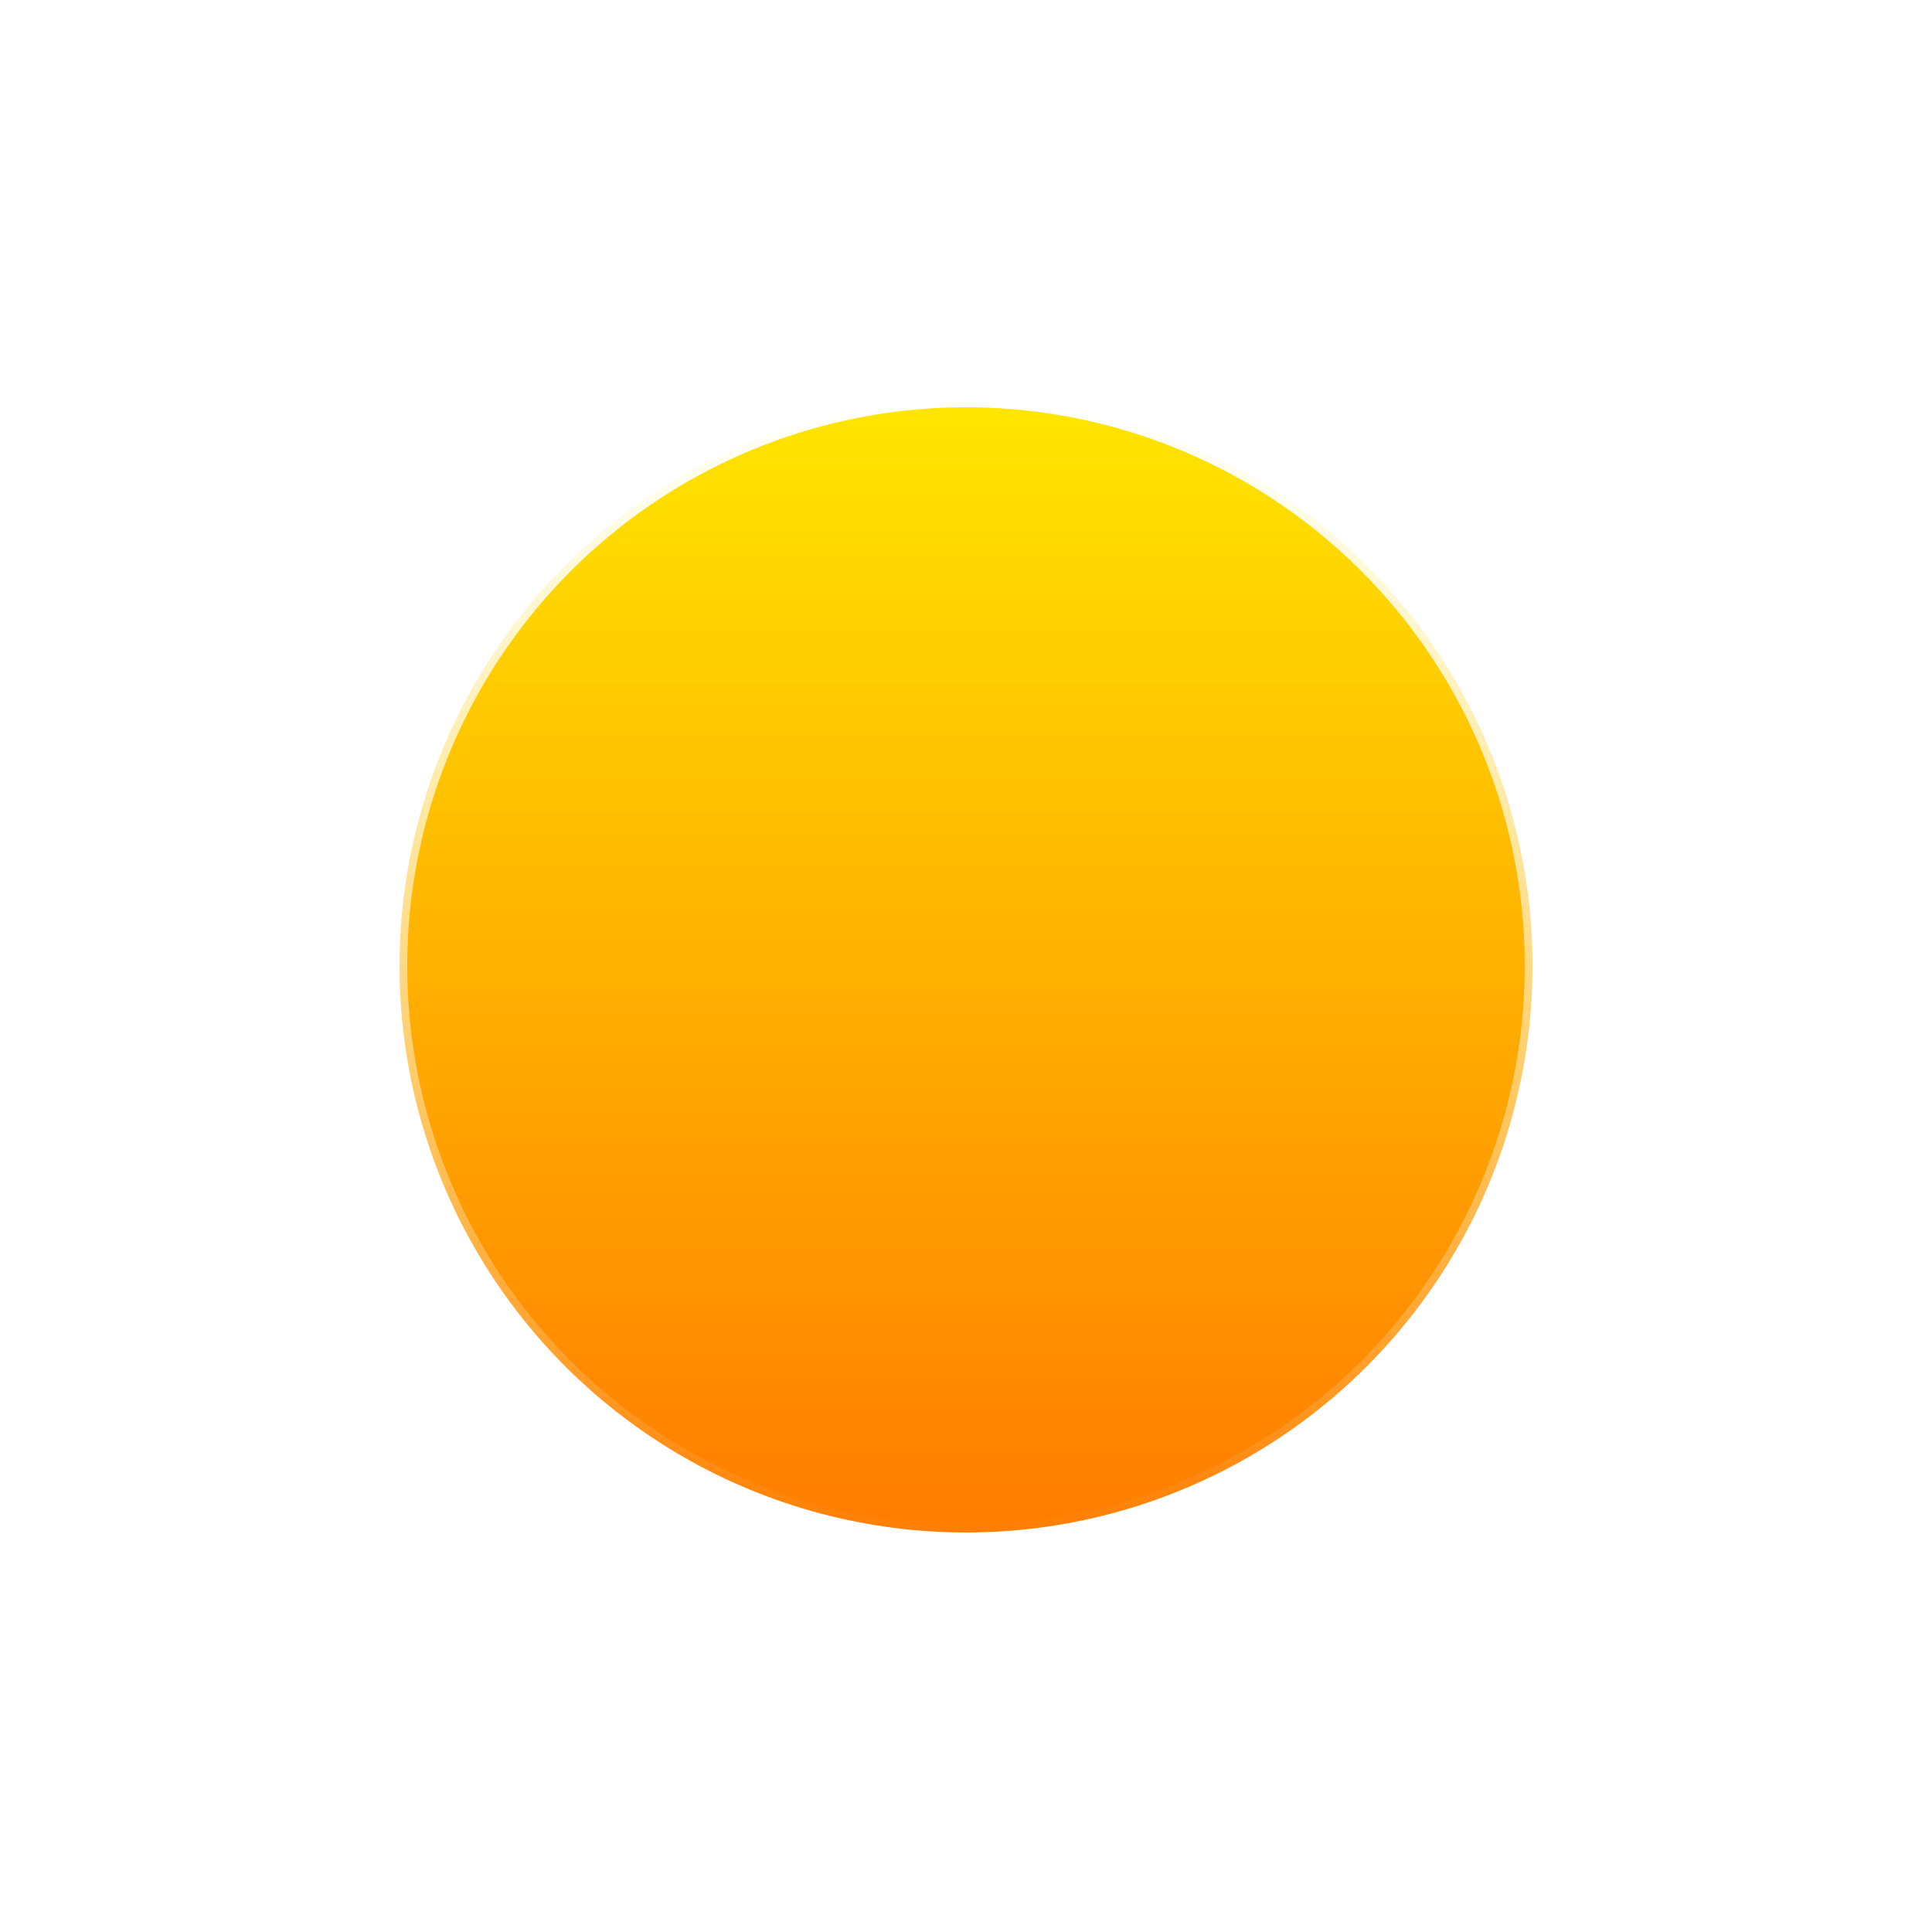 <?xml version="1.0" encoding="UTF-8" standalone="no"?>
<svg
   enable-background="new"
   viewBox="0 0 48 48"
   version="1.1"
   id="svg8"
   sodipodi:docname="weather-clear.svg"
   inkscape:version="1.4.1 (unknown)"
   xmlns:inkscape="http://www.inkscape.org/namespaces/inkscape"
   xmlns:sodipodi="http://sodipodi.sourceforge.net/DTD/sodipodi-0.dtd"
   xmlns="http://www.w3.org/2000/svg"
   xmlns:svg="http://www.w3.org/2000/svg">
  <defs
     id="defs8">
    <filter
       id="filter0_f_2_163"
       x="480"
       y="373"
       width="210"
       height="210"
       filterUnits="userSpaceOnUse"
       color-interpolation-filters="sRGB">
      <feFlood
         flood-opacity="0"
         result="BackgroundImageFix"
         id="feFlood14" />
      <feBlend
         mode="normal"
         in="SourceGraphic"
         in2="BackgroundImageFix"
         result="shape"
         id="feBlend14" />
      <feGaussianBlur
         stdDeviation="22"
         result="effect1_foregroundBlur_2_163"
         id="feGaussianBlur14" />
    </filter>
    <linearGradient
       id="paint0_linear_2_163"
       x1="585"
       y1="421"
       x2="585"
       y2="539"
       gradientUnits="userSpaceOnUse">
      <stop
         stop-color="#FFE600"
         id="stop28" />
      <stop
         offset="1"
         stop-color="#FF7A00"
         id="stop29" />
    </linearGradient>
    <linearGradient
       id="paint1_linear_2_163"
       x1="585"
       y1="421"
       x2="585"
       y2="539"
       gradientUnits="userSpaceOnUse">
      <stop
         stop-color="white"
         id="stop30" />
      <stop
         offset="1"
         stop-color="white"
         stop-opacity="0"
         id="stop31" />
    </linearGradient>
    <mask
       id="mask0_2_163"
       maskUnits="userSpaceOnUse"
       x="526"
       y="454"
       width="118"
       height="85">
      <path
         d="m 644,480 c 0,32.585 -26.415,59 -59,59 -32.585,0 -59,-26.415 -59,-59 0,-32.585 21.915,-25 54.5,-25 32.585,0 63.5,-7.585 63.5,25 z"
         fill="url(#paint2_linear_2_163)"
         id="path2" />
    </mask>
    <linearGradient
       id="paint2_linear_2_163"
       x1="585"
       y1="421"
       x2="585"
       y2="539"
       gradientUnits="userSpaceOnUse">
      <stop
         stop-color="#FFD600"
         id="stop32" />
      <stop
         offset="1"
         stop-color="#FF7A00"
         id="stop33" />
    </linearGradient>
    <filter
       id="filter1_f_2_163"
       x="423"
       y="454"
       width="266"
       height="191"
       filterUnits="userSpaceOnUse"
       color-interpolation-filters="sRGB">
      <feFlood
         flood-opacity="0"
         result="BackgroundImageFix"
         id="feFlood15" />
      <feBlend
         mode="normal"
         in="SourceGraphic"
         in2="BackgroundImageFix"
         result="shape"
         id="feBlend15" />
      <feGaussianBlur
         stdDeviation="7"
         result="effect1_foregroundBlur_2_163"
         id="feGaussianBlur15" />
    </filter>
    <filter
       id="filter2_d_2_163"
       x="341"
       y="440"
       width="338"
       height="261"
       filterUnits="userSpaceOnUse"
       color-interpolation-filters="sRGB">
      <feFlood
         flood-opacity="0"
         result="BackgroundImageFix"
         id="feFlood16" />
      <feColorMatrix
         in="SourceAlpha"
         type="matrix"
         values="0 0 0 0 0 0 0 0 0 0 0 0 0 0 0 0 0 0 127 0"
         result="hardAlpha"
         id="feColorMatrix16" />
      <feOffset
         dx="-21"
         dy="15"
         id="feOffset16" />
      <feGaussianBlur
         stdDeviation="25"
         id="feGaussianBlur16" />
      <feComposite
         in2="hardAlpha"
         operator="out"
         id="feComposite16" />
      <feColorMatrix
         type="matrix"
         values="0 0 0 0 0.114 0 0 0 0 0.149 0 0 0 0 0.275 0 0 0 0.25 0"
         id="feColorMatrix17" />
      <feBlend
         mode="normal"
         in2="BackgroundImageFix"
         result="effect1_dropShadow_2_163"
         id="feBlend17" />
      <feBlend
         mode="normal"
         in="SourceGraphic"
         in2="effect1_dropShadow_2_163"
         result="shape"
         id="feBlend18" />
    </filter>
    <linearGradient
       id="paint3_linear_2_163"
       x1="531"
       y1="423.5"
       x2="531"
       y2="658.5"
       gradientUnits="userSpaceOnUse">
      <stop
         stop-color="white"
         id="stop34" />
      <stop
         offset="1"
         stop-color="white"
         stop-opacity="0"
         id="stop35" />
    </linearGradient>
    <linearGradient
       id="paint4_linear_2_163"
       x1="531"
       y1="475"
       x2="531"
       y2="636"
       gradientUnits="userSpaceOnUse">
      <stop
         stop-color="white"
         id="stop36" />
      <stop
         offset="1"
         stop-color="white"
         stop-opacity="0"
         id="stop37" />
    </linearGradient>
    <mask
       id="path-5-inside-1_2_163"
       fill="#ffffff">
      <path
         fill-rule="evenodd"
         clip-rule="evenodd"
         d="m 606.5,635.997 c 0.166,0.002 0.333,0.003 0.5,0.003 23.748,0 43,-19.252 43,-43 0,-23.748 -19.252,-43 -43,-43 -0.167,0 -0.334,10e-4 -0.5,0.003 V 550 h -11.109 c 0.402,-2.943 0.609,-5.947 0.609,-9 0,-36.451 -29.549,-66 -66,-66 -36.451,0 -66,29.549 -66,66 0,3.439 0.263,6.817 0.77,10.115 C 461.631,550.386 458.361,550 455,550 c -23.748,0 -43,19.252 -43,43 0,23.748 19.252,43 43,43 0.168,0 0.335,-10e-4 0.502,-0.003 L 455.5,636 h 151 z"
         id="path4" />
    </mask>
    <filter
       id="filter3_d_2_163"
       x="473"
       y="440"
       width="272"
       height="216.353"
       filterUnits="userSpaceOnUse"
       color-interpolation-filters="sRGB">
      <feFlood
         flood-opacity="0"
         result="BackgroundImageFix"
         id="feFlood18" />
      <feColorMatrix
         in="SourceAlpha"
         type="matrix"
         values="0 0 0 0 0 0 0 0 0 0 0 0 0 0 0 0 0 0 127 0"
         result="hardAlpha"
         id="feColorMatrix18" />
      <feOffset
         dx="-21"
         dy="15"
         id="feOffset18" />
      <feGaussianBlur
         stdDeviation="25"
         id="feGaussianBlur18" />
      <feComposite
         in2="hardAlpha"
         operator="out"
         id="feComposite18" />
      <feColorMatrix
         type="matrix"
         values="0 0 0 0 0.113 0 0 0 0 0.149 0 0 0 0 0.275 0 0 0 0.25 0"
         id="feColorMatrix19" />
      <feBlend
         mode="normal"
         in2="BackgroundImageFix"
         result="effect1_dropShadow_2_163"
         id="feBlend19" />
      <feBlend
         mode="normal"
         in="SourceGraphic"
         in2="effect1_dropShadow_2_163"
         result="shape"
         id="feBlend20" />
    </filter>
    <linearGradient
       id="paint5_linear_2_163"
       x1="638"
       y1="478.5"
       x2="638"
       y2="604.5"
       gradientUnits="userSpaceOnUse">
      <stop
         stop-color="white"
         id="stop38" />
      <stop
         offset="1"
         stop-color="white"
         stop-opacity="0"
         id="stop39" />
    </linearGradient>
    <linearGradient
       id="paint6_linear_2_163"
       x1="630"
       y1="475"
       x2="630"
       y2="591.353"
       gradientUnits="userSpaceOnUse">
      <stop
         stop-color="white"
         id="stop40" />
      <stop
         offset="1"
         stop-color="white"
         stop-opacity="0"
         id="stop41" />
    </linearGradient>
    <mask
       id="path-7-inside-2_2_163"
       fill="#ffffff">
      <path
         fill-rule="evenodd"
         clip-rule="evenodd"
         d="m 684.563,591.351 c 0.12,10e-4 0.241,0.002 0.361,0.002 17.163,0 31.076,-13.913 31.076,-31.076 0,-17.162 -13.913,-31.075 -31.076,-31.075 -0.12,0 -0.241,0 -0.361,0.002 v -0.002 h -8.028 c 0.29,-2.127 0.44,-4.298 0.44,-6.505 0,-26.342 -21.355,-47.697 -47.698,-47.697 -26.342,0 -47.697,21.355 -47.697,47.697 0,2.486 0.19,4.927 0.556,7.31 -2.268,-0.527 -4.632,-0.805 -7.06,-0.805 -17.163,0 -31.076,13.913 -31.076,31.075 0,17.163 13.913,31.076 31.076,31.076 0.121,0 0.242,-10e-4 0.363,-0.002 l -0.002,0.002 h 109.126 z"
         id="path7" />
    </mask>
    <filter
       id="filter4_dd_2_163"
       x="386.002"
       y="574.031"
       width="253.4"
       height="149.955"
       filterUnits="userSpaceOnUse"
       color-interpolation-filters="sRGB">
      <feFlood
         flood-opacity="0"
         result="BackgroundImageFix"
         id="feFlood20" />
      <feColorMatrix
         in="SourceAlpha"
         type="matrix"
         values="0 0 0 0 0 0 0 0 0 0 0 0 0 0 0 0 0 0 127 0"
         result="hardAlpha"
         id="feColorMatrix20" />
      <feOffset
         dx="-21"
         dy="15"
         id="feOffset20" />
      <feGaussianBlur
         stdDeviation="25"
         id="feGaussianBlur20" />
      <feComposite
         in2="hardAlpha"
         operator="out"
         id="feComposite20" />
      <feColorMatrix
         type="matrix"
         values="0 0 0 0 0.113 0 0 0 0 0.149 0 0 0 0 0.275 0 0 0 0.25 0"
         id="feColorMatrix21" />
      <feBlend
         mode="normal"
         in2="BackgroundImageFix"
         result="effect1_dropShadow_2_163"
         id="feBlend21" />
      <feColorMatrix
         in="SourceAlpha"
         type="matrix"
         values="0 0 0 0 0 0 0 0 0 0 0 0 0 0 0 0 0 0 127 0"
         result="hardAlpha"
         id="feColorMatrix22" />
      <feOffset
         dy="-7"
         id="feOffset22" />
      <feGaussianBlur
         stdDeviation="20.5"
         id="feGaussianBlur22" />
      <feComposite
         in2="hardAlpha"
         operator="out"
         id="feComposite22" />
      <feColorMatrix
         type="matrix"
         values="0 0 0 0 0.138 0 0 0 0 0.741 0 0 0 0 1 0 0 0 0.3 0"
         id="feColorMatrix23" />
      <feBlend
         mode="normal"
         in2="effect1_dropShadow_2_163"
         result="effect2_dropShadow_2_163"
         id="feBlend23" />
      <feBlend
         mode="normal"
         in="SourceGraphic"
         in2="effect2_dropShadow_2_163"
         result="shape"
         id="feBlend24" />
    </filter>
    <linearGradient
       id="paint7_linear_2_163"
       x1="480.905"
       y1="610.585"
       x2="466.359"
       y2="658.404"
       gradientUnits="userSpaceOnUse">
      <stop
         stop-color="#138EFF"
         id="stop42" />
      <stop
         offset="1"
         stop-color="#00E0FF"
         id="stop43" />
    </linearGradient>
    <linearGradient
       id="paint8_linear_2_163"
       x1="480.905"
       y1="610.585"
       x2="466.359"
       y2="658.404"
       gradientUnits="userSpaceOnUse">
      <stop
         stop-color="white"
         id="stop44" />
      <stop
         offset="1"
         stop-color="white"
         stop-opacity="0"
         id="stop45" />
    </linearGradient>
    <linearGradient
       id="paint9_linear_2_163"
       x1="538.413"
       y1="610.585"
       x2="523.867"
       y2="658.404"
       gradientUnits="userSpaceOnUse">
      <stop
         stop-color="#138EFF"
         id="stop46" />
      <stop
         offset="1"
         stop-color="#00E0FF"
         id="stop47" />
    </linearGradient>
    <linearGradient
       id="paint10_linear_2_163"
       x1="538.413"
       y1="610.585"
       x2="523.867"
       y2="658.404"
       gradientUnits="userSpaceOnUse">
      <stop
         stop-color="white"
         id="stop48" />
      <stop
         offset="1"
         stop-color="white"
         stop-opacity="0"
         id="stop49" />
    </linearGradient>
    <linearGradient
       id="paint11_linear_2_163"
       x1="595.92"
       y1="610.585"
       x2="581.374"
       y2="658.404"
       gradientUnits="userSpaceOnUse">
      <stop
         stop-color="#138EFF"
         id="stop50" />
      <stop
         offset="1"
         stop-color="#00E0FF"
         id="stop51" />
    </linearGradient>
    <linearGradient
       id="paint12_linear_2_163"
       x1="595.92"
       y1="610.585"
       x2="581.374"
       y2="658.404"
       gradientUnits="userSpaceOnUse">
      <stop
         stop-color="white"
         id="stop52" />
      <stop
         offset="1"
         stop-color="white"
         stop-opacity="0"
         id="stop53" />
    </linearGradient>
    <filter
       id="filter5_dd_2_163"
       x="401.175"
       y="619.551"
       width="186.972"
       height="149.955"
       filterUnits="userSpaceOnUse"
       color-interpolation-filters="sRGB">
      <feFlood
         flood-opacity="0"
         result="BackgroundImageFix"
         id="feFlood24" />
      <feColorMatrix
         in="SourceAlpha"
         type="matrix"
         values="0 0 0 0 0 0 0 0 0 0 0 0 0 0 0 0 0 0 127 0"
         result="hardAlpha"
         id="feColorMatrix24" />
      <feOffset
         dx="-21"
         dy="15"
         id="feOffset24" />
      <feGaussianBlur
         stdDeviation="25"
         id="feGaussianBlur24" />
      <feComposite
         in2="hardAlpha"
         operator="out"
         id="feComposite24" />
      <feColorMatrix
         type="matrix"
         values="0 0 0 0 0.113 0 0 0 0 0.149 0 0 0 0 0.275 0 0 0 0.25 0"
         id="feColorMatrix25" />
      <feBlend
         mode="normal"
         in2="BackgroundImageFix"
         result="effect1_dropShadow_2_163"
         id="feBlend25" />
      <feColorMatrix
         in="SourceAlpha"
         type="matrix"
         values="0 0 0 0 0 0 0 0 0 0 0 0 0 0 0 0 0 0 127 0"
         result="hardAlpha"
         id="feColorMatrix26" />
      <feOffset
         dy="-7"
         id="feOffset26" />
      <feGaussianBlur
         stdDeviation="20.5"
         id="feGaussianBlur26" />
      <feComposite
         in2="hardAlpha"
         operator="out"
         id="feComposite26" />
      <feColorMatrix
         type="matrix"
         values="0 0 0 0 0.138 0 0 0 0 0.741 0 0 0 0 1 0 0 0 0.3 0"
         id="feColorMatrix27" />
      <feBlend
         mode="normal"
         in2="effect1_dropShadow_2_163"
         result="effect2_dropShadow_2_163"
         id="feBlend27" />
      <feBlend
         mode="normal"
         in="SourceGraphic"
         in2="effect2_dropShadow_2_163"
         result="shape"
         id="feBlend28" />
    </filter>
    <linearGradient
       id="paint13_linear_2_163"
       x1="496.079"
       y1="656.105"
       x2="481.533"
       y2="703.925"
       gradientUnits="userSpaceOnUse">
      <stop
         stop-color="#138EFF"
         id="stop54" />
      <stop
         offset="1"
         stop-color="#00E0FF"
         id="stop55" />
    </linearGradient>
    <linearGradient
       id="paint14_linear_2_163"
       x1="496.079"
       y1="656.105"
       x2="481.533"
       y2="703.925"
       gradientUnits="userSpaceOnUse">
      <stop
         stop-color="white"
         id="stop56" />
      <stop
         offset="1"
         stop-color="white"
         stop-opacity="0"
         id="stop57" />
    </linearGradient>
    <linearGradient
       id="paint15_linear_2_163"
       x1="544.666"
       y1="656.105"
       x2="530.12"
       y2="703.925"
       gradientUnits="userSpaceOnUse">
      <stop
         stop-color="#138EFF"
         id="stop58" />
      <stop
         offset="1"
         stop-color="#00E0FF"
         id="stop59" />
    </linearGradient>
    <linearGradient
       id="paint16_linear_2_163"
       x1="544.666"
       y1="656.105"
       x2="530.12"
       y2="703.925"
       gradientUnits="userSpaceOnUse">
      <stop
         stop-color="white"
         id="stop60" />
      <stop
         offset="1"
         stop-color="white"
         stop-opacity="0"
         id="stop61" />
    </linearGradient>
    <filter
       id="filter0_f_2_163-3"
       x="480"
       y="373"
       width="210"
       height="210"
       filterUnits="userSpaceOnUse"
       color-interpolation-filters="sRGB">
      <feFlood
         flood-opacity="0"
         result="BackgroundImageFix"
         id="feFlood14-6" />
      <feBlend
         mode="normal"
         in="SourceGraphic"
         in2="BackgroundImageFix"
         result="shape"
         id="feBlend14-7" />
      <feGaussianBlur
         stdDeviation="22"
         result="effect1_foregroundBlur_2_163"
         id="feGaussianBlur14-5" />
    </filter>
    <linearGradient
       id="paint0_linear_2_163-3"
       x1="585"
       y1="421"
       x2="585"
       y2="539"
       gradientUnits="userSpaceOnUse">
      <stop
         stop-color="#FFE600"
         id="stop28-5" />
      <stop
         offset="1"
         stop-color="#FF7A00"
         id="stop29-6" />
    </linearGradient>
    <linearGradient
       id="paint1_linear_2_163-2"
       x1="585"
       y1="421"
       x2="585"
       y2="539"
       gradientUnits="userSpaceOnUse">
      <stop
         stop-color="white"
         id="stop30-9" />
      <stop
         offset="1"
         stop-color="white"
         stop-opacity="0"
         id="stop31-1" />
    </linearGradient>
    <mask
       id="mask0_2_163-2"
       maskUnits="userSpaceOnUse"
       x="526"
       y="454"
       width="118"
       height="85">
      <path
         d="m 644,480 c 0,32.585 -26.415,59 -59,59 -32.585,0 -59,-26.415 -59,-59 0,-32.585 21.915,-25 54.5,-25 32.585,0 63.5,-7.585 63.5,25 z"
         fill="url(#paint2_linear_2_163)"
         id="path2-7" />
    </mask>
    <filter
       id="filter1_f_2_163-3"
       x="423"
       y="454"
       width="266"
       height="191"
       filterUnits="userSpaceOnUse"
       color-interpolation-filters="sRGB">
      <feFlood
         flood-opacity="0"
         result="BackgroundImageFix"
         id="feFlood15-6" />
      <feBlend
         mode="normal"
         in="SourceGraphic"
         in2="BackgroundImageFix"
         result="shape"
         id="feBlend15-0" />
      <feGaussianBlur
         stdDeviation="7"
         result="effect1_foregroundBlur_2_163"
         id="feGaussianBlur15-6" />
    </filter>
    <filter
       id="filter2_d_2_163-2"
       x="341"
       y="440"
       width="338"
       height="261"
       filterUnits="userSpaceOnUse"
       color-interpolation-filters="sRGB">
      <feFlood
         flood-opacity="0"
         result="BackgroundImageFix"
         id="feFlood16-6" />
      <feColorMatrix
         in="SourceAlpha"
         type="matrix"
         values="0 0 0 0 0 0 0 0 0 0 0 0 0 0 0 0 0 0 127 0"
         result="hardAlpha"
         id="feColorMatrix16-1" />
      <feOffset
         dx="-21"
         dy="15"
         id="feOffset16-8" />
      <feGaussianBlur
         stdDeviation="25"
         id="feGaussianBlur16-7" />
      <feComposite
         in2="hardAlpha"
         operator="out"
         id="feComposite16-9" />
      <feColorMatrix
         type="matrix"
         values="0 0 0 0 0.114 0 0 0 0 0.149 0 0 0 0 0.275 0 0 0 0.25 0"
         id="feColorMatrix17-2" />
      <feBlend
         mode="normal"
         in2="BackgroundImageFix"
         result="effect1_dropShadow_2_163"
         id="feBlend17-0" />
      <feBlend
         mode="normal"
         in="SourceGraphic"
         in2="effect1_dropShadow_2_163"
         result="shape"
         id="feBlend18-2" />
    </filter>
    <linearGradient
       id="paint3_linear_2_163-3"
       x1="531"
       y1="423.5"
       x2="531"
       y2="658.5"
       gradientUnits="userSpaceOnUse">
      <stop
         stop-color="white"
         id="stop34-7" />
      <stop
         offset="1"
         stop-color="white"
         stop-opacity="0"
         id="stop35-5" />
    </linearGradient>
    <linearGradient
       id="paint4_linear_2_163-9"
       x1="531"
       y1="475"
       x2="531"
       y2="636"
       gradientUnits="userSpaceOnUse">
      <stop
         stop-color="white"
         id="stop36-2" />
      <stop
         offset="1"
         stop-color="white"
         stop-opacity="0"
         id="stop37-2" />
    </linearGradient>
    <mask
       id="path-5-inside-1_2_163-8"
       fill="#ffffff">
      <path
         fill-rule="evenodd"
         clip-rule="evenodd"
         d="m 606.5,635.997 c 0.166,0.002 0.333,0.003 0.5,0.003 23.748,0 43,-19.252 43,-43 0,-23.748 -19.252,-43 -43,-43 -0.167,0 -0.334,10e-4 -0.5,0.003 V 550 h -11.109 c 0.402,-2.943 0.609,-5.947 0.609,-9 0,-36.451 -29.549,-66 -66,-66 -36.451,0 -66,29.549 -66,66 0,3.439 0.263,6.817 0.77,10.115 C 461.631,550.386 458.361,550 455,550 c -23.748,0 -43,19.252 -43,43 0,23.748 19.252,43 43,43 0.168,0 0.335,-10e-4 0.502,-0.003 L 455.5,636 h 151 z"
         id="path4-9" />
    </mask>
    <filter
       id="filter3_d_2_163-7"
       x="473"
       y="440"
       width="272"
       height="216.353"
       filterUnits="userSpaceOnUse"
       color-interpolation-filters="sRGB">
      <feFlood
         flood-opacity="0"
         result="BackgroundImageFix"
         id="feFlood18-3" />
      <feColorMatrix
         in="SourceAlpha"
         type="matrix"
         values="0 0 0 0 0 0 0 0 0 0 0 0 0 0 0 0 0 0 127 0"
         result="hardAlpha"
         id="feColorMatrix18-6" />
      <feOffset
         dx="-21"
         dy="15"
         id="feOffset18-1" />
      <feGaussianBlur
         stdDeviation="25"
         id="feGaussianBlur18-2" />
      <feComposite
         in2="hardAlpha"
         operator="out"
         id="feComposite18-9" />
      <feColorMatrix
         type="matrix"
         values="0 0 0 0 0.113 0 0 0 0 0.149 0 0 0 0 0.275 0 0 0 0.25 0"
         id="feColorMatrix19-3" />
      <feBlend
         mode="normal"
         in2="BackgroundImageFix"
         result="effect1_dropShadow_2_163"
         id="feBlend19-1" />
      <feBlend
         mode="normal"
         in="SourceGraphic"
         in2="effect1_dropShadow_2_163"
         result="shape"
         id="feBlend20-9" />
    </filter>
    <linearGradient
       id="paint5_linear_2_163-4"
       x1="638"
       y1="478.5"
       x2="638"
       y2="604.5"
       gradientUnits="userSpaceOnUse">
      <stop
         stop-color="white"
         id="stop38-7" />
      <stop
         offset="1"
         stop-color="white"
         stop-opacity="0"
         id="stop39-8" />
    </linearGradient>
    <linearGradient
       id="paint6_linear_2_163-4"
       x1="630"
       y1="475"
       x2="630"
       y2="591.353"
       gradientUnits="userSpaceOnUse">
      <stop
         stop-color="white"
         id="stop40-5" />
      <stop
         offset="1"
         stop-color="white"
         stop-opacity="0"
         id="stop41-0" />
    </linearGradient>
    <mask
       id="path-7-inside-2_2_163-3"
       fill="#ffffff">
      <path
         fill-rule="evenodd"
         clip-rule="evenodd"
         d="m 684.563,591.351 c 0.12,10e-4 0.241,0.002 0.361,0.002 17.163,0 31.076,-13.913 31.076,-31.076 0,-17.162 -13.913,-31.075 -31.076,-31.075 -0.12,0 -0.241,0 -0.361,0.002 v -0.002 h -8.028 c 0.29,-2.127 0.44,-4.298 0.44,-6.505 0,-26.342 -21.355,-47.697 -47.698,-47.697 -26.342,0 -47.697,21.355 -47.697,47.697 0,2.486 0.19,4.927 0.556,7.31 -2.268,-0.527 -4.632,-0.805 -7.06,-0.805 -17.163,0 -31.076,13.913 -31.076,31.075 0,17.163 13.913,31.076 31.076,31.076 0.121,0 0.242,-10e-4 0.363,-0.002 l -0.002,0.002 h 109.126 z"
         id="path7-6" />
    </mask>
    <filter
       id="filter4_dd_2_163-1"
       x="386.002"
       y="574.031"
       width="253.4"
       height="149.955"
       filterUnits="userSpaceOnUse"
       color-interpolation-filters="sRGB">
      <feFlood
         flood-opacity="0"
         result="BackgroundImageFix"
         id="feFlood20-0" />
      <feColorMatrix
         in="SourceAlpha"
         type="matrix"
         values="0 0 0 0 0 0 0 0 0 0 0 0 0 0 0 0 0 0 127 0"
         result="hardAlpha"
         id="feColorMatrix20-6" />
      <feOffset
         dx="-21"
         dy="15"
         id="feOffset20-3" />
      <feGaussianBlur
         stdDeviation="25"
         id="feGaussianBlur20-2" />
      <feComposite
         in2="hardAlpha"
         operator="out"
         id="feComposite20-0" />
      <feColorMatrix
         type="matrix"
         values="0 0 0 0 0.113 0 0 0 0 0.149 0 0 0 0 0.275 0 0 0 0.25 0"
         id="feColorMatrix21-6" />
      <feBlend
         mode="normal"
         in2="BackgroundImageFix"
         result="effect1_dropShadow_2_163"
         id="feBlend21-1" />
      <feColorMatrix
         in="SourceAlpha"
         type="matrix"
         values="0 0 0 0 0 0 0 0 0 0 0 0 0 0 0 0 0 0 127 0"
         result="hardAlpha"
         id="feColorMatrix22-5" />
      <feOffset
         dy="-7"
         id="feOffset22-5" />
      <feGaussianBlur
         stdDeviation="20.5"
         id="feGaussianBlur22-4" />
      <feComposite
         in2="hardAlpha"
         operator="out"
         id="feComposite22-7" />
      <feColorMatrix
         type="matrix"
         values="0 0 0 0 0.138 0 0 0 0 0.741 0 0 0 0 1 0 0 0 0.3 0"
         id="feColorMatrix23-6" />
      <feBlend
         mode="normal"
         in2="effect1_dropShadow_2_163"
         result="effect2_dropShadow_2_163"
         id="feBlend23-5" />
      <feBlend
         mode="normal"
         in="SourceGraphic"
         in2="effect2_dropShadow_2_163"
         result="shape"
         id="feBlend24-6" />
    </filter>
    <linearGradient
       id="paint7_linear_2_163-9"
       x1="480.905"
       y1="610.585"
       x2="466.359"
       y2="658.404"
       gradientUnits="userSpaceOnUse">
      <stop
         stop-color="#138EFF"
         id="stop42-3" />
      <stop
         offset="1"
         stop-color="#00E0FF"
         id="stop43-7" />
    </linearGradient>
    <linearGradient
       id="paint8_linear_2_163-4"
       x1="480.905"
       y1="610.585"
       x2="466.359"
       y2="658.404"
       gradientUnits="userSpaceOnUse">
      <stop
         stop-color="white"
         id="stop44-5" />
      <stop
         offset="1"
         stop-color="white"
         stop-opacity="0"
         id="stop45-2" />
    </linearGradient>
    <linearGradient
       id="paint9_linear_2_163-5"
       x1="538.413"
       y1="610.585"
       x2="523.867"
       y2="658.404"
       gradientUnits="userSpaceOnUse">
      <stop
         stop-color="#138EFF"
         id="stop46-4" />
      <stop
         offset="1"
         stop-color="#00E0FF"
         id="stop47-7" />
    </linearGradient>
    <linearGradient
       id="paint10_linear_2_163-4"
       x1="538.413"
       y1="610.585"
       x2="523.867"
       y2="658.404"
       gradientUnits="userSpaceOnUse">
      <stop
         stop-color="white"
         id="stop48-4" />
      <stop
         offset="1"
         stop-color="white"
         stop-opacity="0"
         id="stop49-3" />
    </linearGradient>
    <linearGradient
       id="paint11_linear_2_163-0"
       x1="595.92"
       y1="610.585"
       x2="581.374"
       y2="658.404"
       gradientUnits="userSpaceOnUse">
      <stop
         stop-color="#138EFF"
         id="stop50-7" />
      <stop
         offset="1"
         stop-color="#00E0FF"
         id="stop51-8" />
    </linearGradient>
    <linearGradient
       id="paint12_linear_2_163-6"
       x1="595.92"
       y1="610.585"
       x2="581.374"
       y2="658.404"
       gradientUnits="userSpaceOnUse">
      <stop
         stop-color="white"
         id="stop52-8" />
      <stop
         offset="1"
         stop-color="white"
         stop-opacity="0"
         id="stop53-8" />
    </linearGradient>
    <filter
       id="filter5_dd_2_163-4"
       x="401.175"
       y="619.551"
       width="186.972"
       height="149.955"
       filterUnits="userSpaceOnUse"
       color-interpolation-filters="sRGB">
      <feFlood
         flood-opacity="0"
         result="BackgroundImageFix"
         id="feFlood24-3" />
      <feColorMatrix
         in="SourceAlpha"
         type="matrix"
         values="0 0 0 0 0 0 0 0 0 0 0 0 0 0 0 0 0 0 127 0"
         result="hardAlpha"
         id="feColorMatrix24-1" />
      <feOffset
         dx="-21"
         dy="15"
         id="feOffset24-4" />
      <feGaussianBlur
         stdDeviation="25"
         id="feGaussianBlur24-9" />
      <feComposite
         in2="hardAlpha"
         operator="out"
         id="feComposite24-2" />
      <feColorMatrix
         type="matrix"
         values="0 0 0 0 0.113 0 0 0 0 0.149 0 0 0 0 0.275 0 0 0 0.25 0"
         id="feColorMatrix25-0" />
      <feBlend
         mode="normal"
         in2="BackgroundImageFix"
         result="effect1_dropShadow_2_163"
         id="feBlend25-6" />
      <feColorMatrix
         in="SourceAlpha"
         type="matrix"
         values="0 0 0 0 0 0 0 0 0 0 0 0 0 0 0 0 0 0 127 0"
         result="hardAlpha"
         id="feColorMatrix26-8" />
      <feOffset
         dy="-7"
         id="feOffset26-9" />
      <feGaussianBlur
         stdDeviation="20.5"
         id="feGaussianBlur26-2" />
      <feComposite
         in2="hardAlpha"
         operator="out"
         id="feComposite26-6" />
      <feColorMatrix
         type="matrix"
         values="0 0 0 0 0.138 0 0 0 0 0.741 0 0 0 0 1 0 0 0 0.3 0"
         id="feColorMatrix27-6" />
      <feBlend
         mode="normal"
         in2="effect1_dropShadow_2_163"
         result="effect2_dropShadow_2_163"
         id="feBlend27-4" />
      <feBlend
         mode="normal"
         in="SourceGraphic"
         in2="effect2_dropShadow_2_163"
         result="shape"
         id="feBlend28-9" />
    </filter>
    <linearGradient
       id="paint13_linear_2_163-5"
       x1="496.079"
       y1="656.105"
       x2="481.533"
       y2="703.925"
       gradientUnits="userSpaceOnUse">
      <stop
         stop-color="#138EFF"
         id="stop54-0" />
      <stop
         offset="1"
         stop-color="#00E0FF"
         id="stop55-4" />
    </linearGradient>
    <linearGradient
       id="paint14_linear_2_163-8"
       x1="496.079"
       y1="656.105"
       x2="481.533"
       y2="703.925"
       gradientUnits="userSpaceOnUse">
      <stop
         stop-color="white"
         id="stop56-7" />
      <stop
         offset="1"
         stop-color="white"
         stop-opacity="0"
         id="stop57-1" />
    </linearGradient>
    <linearGradient
       id="paint15_linear_2_163-7"
       x1="544.666"
       y1="656.105"
       x2="530.12"
       y2="703.925"
       gradientUnits="userSpaceOnUse">
      <stop
         stop-color="#138EFF"
         id="stop58-2" />
      <stop
         offset="1"
         stop-color="#00E0FF"
         id="stop59-7" />
    </linearGradient>
    <linearGradient
       id="paint16_linear_2_163-2"
       x1="544.666"
       y1="656.105"
       x2="530.12"
       y2="703.925"
       gradientUnits="userSpaceOnUse">
      <stop
         stop-color="white"
         id="stop60-2" />
      <stop
         offset="1"
         stop-color="white"
         stop-opacity="0"
         id="stop61-6" />
    </linearGradient>
    <filter
       id="filter0_f_2_75"
       x="387"
       y="387"
       width="353.241"
       height="353.241"
       filterUnits="userSpaceOnUse"
       color-interpolation-filters="sRGB">
      <feFlood
         flood-opacity="0"
         result="BackgroundImageFix"
         id="feFlood4" />
      <feBlend
         mode="normal"
         in="SourceGraphic"
         in2="BackgroundImageFix"
         result="shape"
         id="feBlend4" />
      <feGaussianBlur
         stdDeviation="50"
         result="effect1_foregroundBlur_2_75"
         id="feGaussianBlur4" />
    </filter>
    <linearGradient
       id="paint0_linear_2_75"
       x1="563.62"
       y1="492.024"
       x2="563.62"
       y2="640.241"
       gradientUnits="userSpaceOnUse"
       gradientTransform="matrix(0.193,0,0,0.193,-84.499,-84.982)">
      <stop
         stop-color="#FFE600"
         id="stop5" />
      <stop
         offset="1"
         stop-color="#FF7A00"
         id="stop6" />
    </linearGradient>
    <linearGradient
       id="paint1_linear_2_75"
       x1="563.62"
       y1="492.024"
       x2="563.62"
       y2="640.241"
       gradientUnits="userSpaceOnUse"
       gradientTransform="matrix(0.193,0,0,0.193,-84.499,-84.982)">
      <stop
         stop-color="white"
         id="stop7" />
      <stop
         offset="1"
         stop-color="white"
         stop-opacity="0"
         id="stop8" />
    </linearGradient>
    <linearGradient
       id="paint2_linear_2_75"
       x1="563.62"
       y1="492.024"
       x2="563.62"
       y2="640.241"
       gradientUnits="userSpaceOnUse"
       gradientTransform="matrix(0.193,0,0,0.193,-84.499,-84.499)">
      <stop
         stop-color="#FFD600"
         id="stop9" />
      <stop
         offset="1"
         stop-color="#FF7A00"
         id="stop10" />
    </linearGradient>
    <filter
       id="filter1_f_2_75"
       x="363.722"
       y="633.777"
       width="326.945"
       height="136.023"
       filterUnits="userSpaceOnUse"
       color-interpolation-filters="sRGB">
      <feFlood
         flood-opacity="0"
         result="BackgroundImageFix"
         id="feFlood5" />
      <feBlend
         mode="normal"
         in="SourceGraphic"
         in2="BackgroundImageFix"
         result="shape"
         id="feBlend5" />
      <feGaussianBlur
         stdDeviation="7"
         result="effect1_foregroundBlur_2_75"
         id="feGaussianBlur5" />
    </filter>
  </defs>
  <sodipodi:namedview
     id="namedview8"
     pagecolor="#ffffff"
     bordercolor="#000000"
     borderopacity="0.25"
     inkscape:showpageshadow="2"
     inkscape:pageopacity="0.0"
     inkscape:pagecheckerboard="0"
     inkscape:deskcolor="#d1d1d1"
     inkscape:zoom="8.052083"
     inkscape:cx="28.564037"
     inkscape:cy="63.337648"
     inkscape:window-width="1920"
     inkscape:window-height="996"
     inkscape:window-x="0"
     inkscape:window-y="0"
     inkscape:window-maximized="1"
     inkscape:current-layer="svg8"
     showgrid="true">
    <inkscape:grid
       id="grid1"
       units="px"
       originx="0"
       originy="0"
       spacingx="1"
       spacingy="1"
       empcolor="#0099e5"
       empopacity="0.302"
       color="#0099e5"
       opacity="0.149"
       empspacing="5"
       enabled="true"
       visible="true" />
  </sodipodi:namedview>
  <circle
     cx="563.62"
     cy="563.62"
     r="76.62"
     fill="#ffc701"
     fill-opacity="0.35"
     id="circle1"
     transform="matrix(0.155,0,0,0.154,-63.085,-62.478)"
     style="filter:url(#filter0_f_2_75)" />
  <circle
     cx="24"
     cy="24"
     stroke-width="0.385"
     id="circle2"
     style="fill:url(#paint0_linear_2_75);stroke:url(#paint1_linear_2_75)"
     r="14.074" />
</svg>
